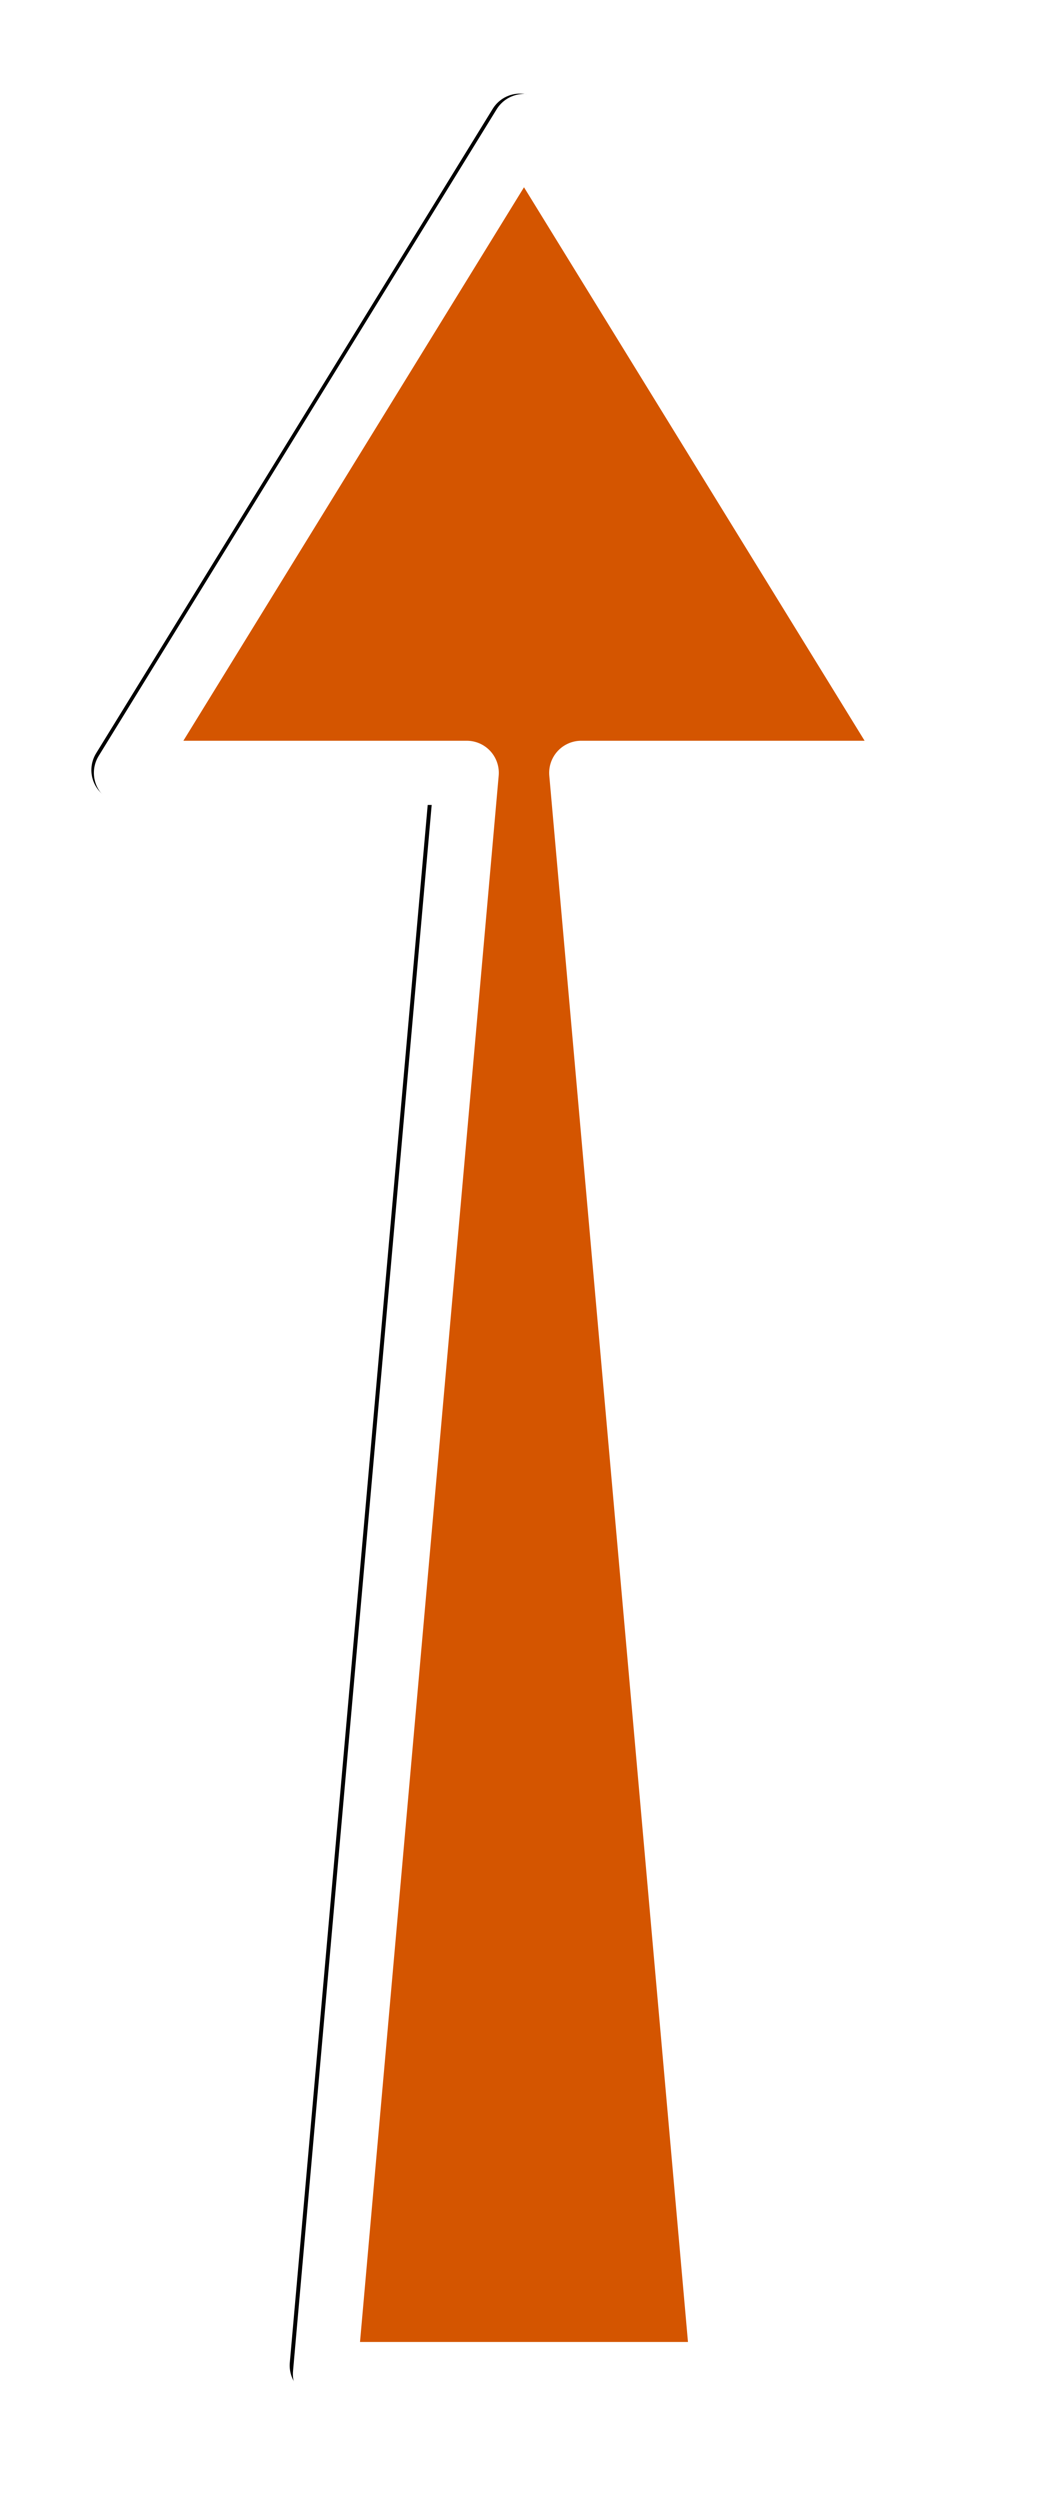<?xml version="1.0" encoding="UTF-8" standalone="no"?>
<!-- Created with Inkscape (http://www.inkscape.org/) -->

<svg
   xmlns:dc="http://purl.org/dc/elements/1.1/"
   xmlns:cc="http://creativecommons.org/ns#"
   xmlns:rdf="http://www.w3.org/1999/02/22-rdf-syntax-ns#"
   xmlns:svg="http://www.w3.org/2000/svg"
   xmlns="http://www.w3.org/2000/svg"
   xmlns:sodipodi="http://sodipodi.sourceforge.net/DTD/sodipodi-0.dtd"
   xmlns:inkscape="http://www.inkscape.org/namespaces/inkscape"
   width="48.716mm"
   height="116.127mm"
   viewBox="0 0 48.716 116.127"
   version="1.1"
   id="svg8"
   inkscape:version="0.92.1 r"
   sodipodi:docname="spinner.svg"
   inkscape:export-filename="/home/exomut/ownCloud/Projects/spinner/spinner.png"
   inkscape:export-xdpi="96"
   inkscape:export-ydpi="96">
  <defs
     id="defs2">
    <marker
       inkscape:stockid="Arrow1Lstart"
       orient="auto"
       refY="0"
       refX="0"
       id="marker5567"
       style="overflow:visible"
       inkscape:isstock="true">
      <path
         id="path5565"
         d="M 0,0 5,-5 -12.5,0 5,5 Z"
         style="fill:#000000;fill-opacity:1;fill-rule:evenodd;stroke:#000000;stroke-width:1pt;stroke-opacity:1"
         transform="matrix(0.8,0,0,0.8,10,0)"
         inkscape:connector-curvature="0" />
    </marker>
    <marker
       inkscape:stockid="Arrow1Lstart"
       orient="auto"
       refY="0"
       refX="0"
       id="marker5539"
       style="overflow:visible"
       inkscape:isstock="true">
      <path
         id="path5537"
         d="M 0,0 5,-5 -12.5,0 5,5 Z"
         style="fill:#000000;fill-opacity:1;fill-rule:evenodd;stroke:#000000;stroke-width:1pt;stroke-opacity:1"
         transform="matrix(0.8,0,0,0.8,10,0)"
         inkscape:connector-curvature="0" />
    </marker>
    <marker
       inkscape:stockid="Arrow1Lstart"
       orient="auto"
       refY="0"
       refX="0"
       id="marker5517"
       style="overflow:visible"
       inkscape:isstock="true">
      <path
         id="path5515"
         d="M 0,0 5,-5 -12.5,0 5,5 Z"
         style="fill:#000000;fill-opacity:1;fill-rule:evenodd;stroke:#000000;stroke-width:1pt;stroke-opacity:1"
         transform="matrix(0.8,0,0,0.8,10,0)"
         inkscape:connector-curvature="0" />
    </marker>
    <marker
       inkscape:stockid="Arrow1Lstart"
       orient="auto"
       refY="0"
       refX="0"
       id="Arrow1Lstart"
       style="overflow:visible"
       inkscape:isstock="true">
      <path
         id="path5239"
         d="M 0,0 5,-5 -12.5,0 5,5 Z"
         style="fill:#000000;fill-opacity:1;fill-rule:evenodd;stroke:#000000;stroke-width:1pt;stroke-opacity:1"
         transform="matrix(0.8,0,0,0.8,10,0)"
         inkscape:connector-curvature="0" />
    </marker>
    <filter
       inkscape:collect="always"
       style="color-interpolation-filters:sRGB"
       id="filter5197"
       x="-0.158"
       width="1.316"
       y="-0.056"
       height="1.112">
      <feGaussianBlur
         inkscape:collect="always"
         stdDeviation="18.555"
         id="feGaussianBlur5199" />
    </filter>
  </defs>
  <sodipodi:namedview
     id="base"
     pagecolor="#ffffff"
     bordercolor="#666666"
     borderopacity="1.0"
     inkscape:pageopacity="0.0"
     inkscape:pageshadow="2"
     inkscape:zoom="0.49497475"
     inkscape:cx="181.98134"
     inkscape:cy="352.19188"
     inkscape:document-units="mm"
     inkscape:current-layer="layer1"
     showgrid="false"
     inkscape:window-width="1366"
     inkscape:window-height="743"
     inkscape:window-x="0"
     inkscape:window-y="0"
     inkscape:window-maximized="0" />
  <g
     inkscape:label="Layer 1"
     inkscape:groupmode="layer"
     id="layer1"
     transform="translate(-56.059,-118.054)">
    <path
       style="opacity:1;fill:#000000;stroke:#000000;stroke-width:22.677;stroke-linecap:round;stroke-linejoin:round;stroke-miterlimit:4;stroke-dasharray:none;filter:url(#filter5197)"
       d="M 397.143,46.377 256.41,274.877 H 376.896 L 326.777,840.562 H 467.51 L 417.389,274.877 H 537.875 Z"
       transform="matrix(0.131,0,0,0.131,28.202,117.812)"
       id="path12"
       inkscape:connector-curvature="0"
       inkscape:export-xdpi="96"
       inkscape:export-ydpi="96" />
    <path
       style="opacity:1;fill:#d45500;stroke:#ffffff;stroke-width:2.982;stroke-linecap:round;stroke-linejoin:round;stroke-miterlimit:4;stroke-dasharray:none"
       d="m 80.417,123.909 -18.503,30.042 h 15.841 l -6.59,74.374 h 18.503 l -6.59,-74.374 h 15.841 z"
       id="path12-7"
       inkscape:connector-curvature="0"
       inkscape:export-xdpi="96"
       inkscape:export-ydpi="96" />
  </g>
</svg>
